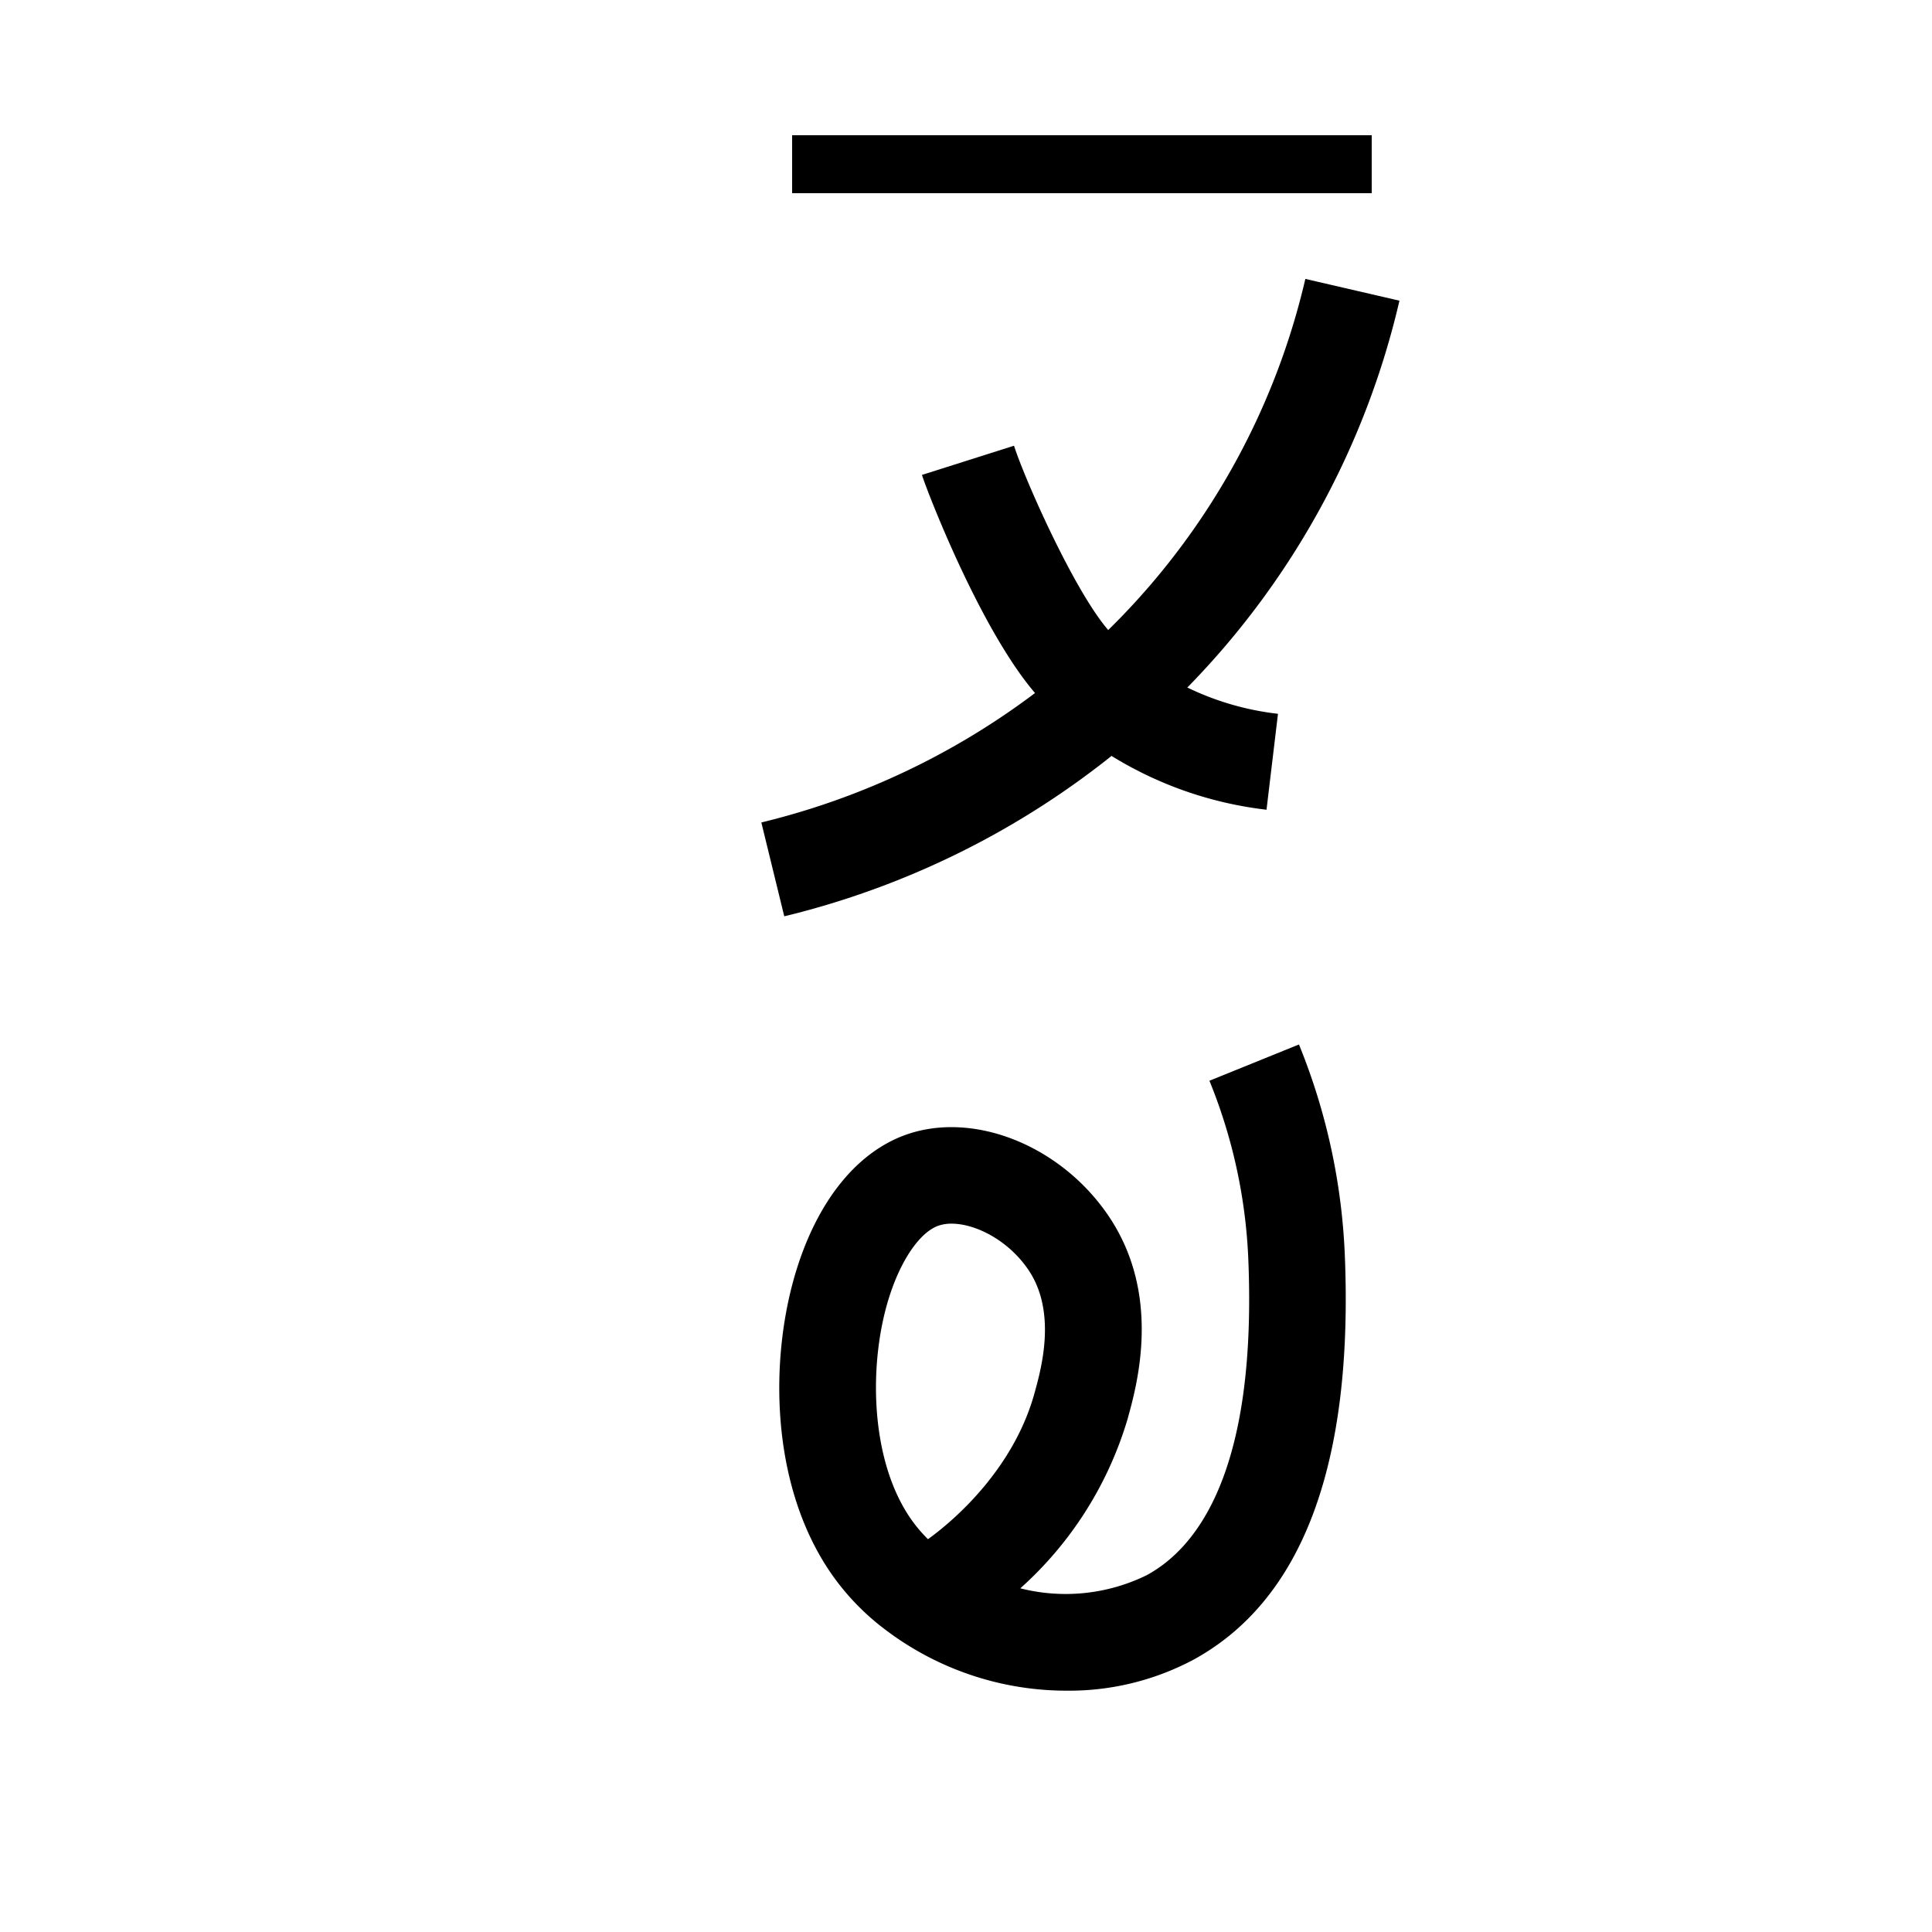 <svg xmlns="http://www.w3.org/2000/svg" viewBox="0 0 200 200" id="a!x" data-name="a!x"><title>a!x</title><path d="M110.438,175.018a31.04,31.04,0,0,1-18.702-6.249,25.285,25.285,0,0,1-5.646-5.813c-6.441-9.258-6.451-22.548-3.603-31.611,2.224-7.078,6.184-11.988,11.152-13.825,6.962-2.568,15.982.938,20.984,8.157,5.711,8.236,3.094,17.657,2.108,21.204a38.026,38.026,0,0,1-11.107,17.541,19.057,19.057,0,0,0,13.068-1.352c5.315-2.873,11.457-10.904,10.527-32.855a54.885,54.885,0,0,0-4.02-18.337l9.269-3.754a64.809,64.809,0,0,1,4.741,21.665c.923,21.771-4.381,35.928-15.764,42.078A27.389,27.389,0,0,1,110.438,175.018ZM98.504,126.673a4.061,4.061,0,0,0-1.401.226c-1.91.707-3.856,3.559-5.077,7.443-2.112,6.722-2.01,16.748,2.272,22.902a14.778,14.778,0,0,0,1.767,2.092c3.069-2.212,8.915-7.498,11.021-15.099.712-2.562,2.356-8.482-.683-12.865C104.284,128.314,100.927,126.673,98.504,126.673Z"/><path d="M81.187,94.857l-2.373-9.715a77.281,77.281,0,0,0,37.163-21.179,74.557,74.557,0,0,0,19.152-35.09l9.742,2.253A84.553,84.553,0,0,1,123.154,70.926,87.28,87.28,0,0,1,81.187,94.857Z"/><path d="M131.109,83.823a39.142,39.142,0,0,1-23.062-11.097c-5.969-6.05-12.009-21.674-12.608-23.562l9.532-3.023c1.109,3.497,6.624,15.944,10.193,19.561a29.085,29.085,0,0,0,17.132,8.191Z"/><rect x="82" y="14" width="60" height="6"/></svg>